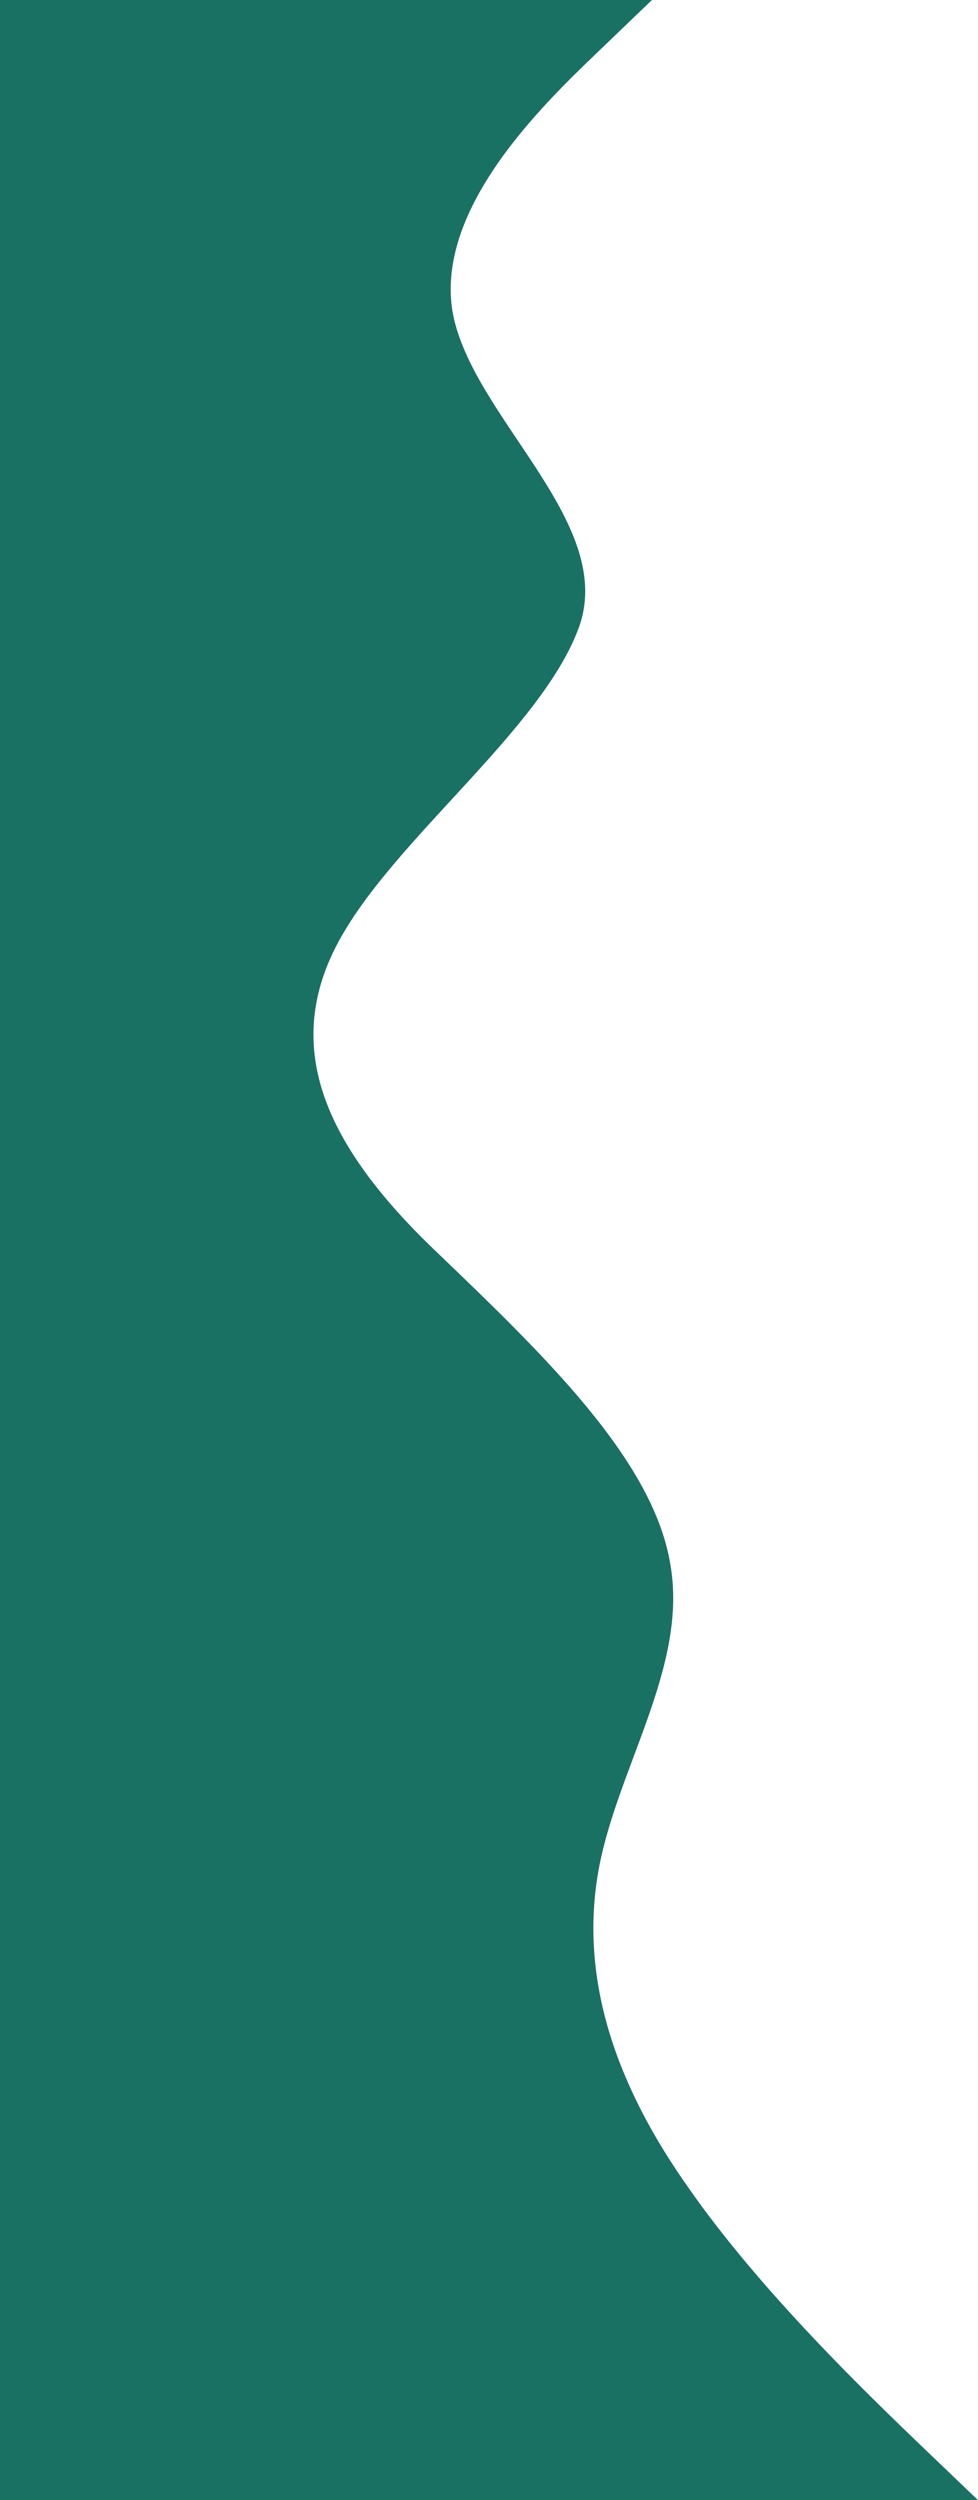<?xml version="1.0" encoding="utf-8"?>
<!-- Generator: Adobe Illustrator 26.0.3, SVG Export Plug-In . SVG Version: 6.00 Build 0)  -->
<svg version="1.1" id="Layer_1" xmlns="http://www.w3.org/2000/svg" xmlns:xlink="http://www.w3.org/1999/xlink" x="0px" y="0px"
	 viewBox="0 0 719 1837" style="enable-background:new 0 0 719 1837;" xml:space="preserve">
<style type="text/css">
	.st0{fill:#197164;}
</style>
<path class="st0" d="M479.3,0l-39.9,38.3c-39.9,38.3-119.8,114.8-106.6,191.4c14.2,76.5,119.1,153.1,93.4,229.6
	c-26.7,76.5-138.7,158.4-178.6,235s-7.9,147.7,72,224.3s159.8,153.1,173,229.6c14.2,76.5-40.7,153.1-53.2,229.6
	c-12.5,76.5,12.5,153.1,66.7,229.6c53.2,76.5,133.1,153.1,173,191.4L719,1837H0v-38.3c0-38.3,0-114.8,0-191.4
	c0-76.5,0-153.1,0-229.6c0-76.5,0-153.1,0-229.6c0-76.5,0-153.1,0-229.6s0-153.1,0-229.6s0-153.1,0-229.6s0-153.1,0-229.6
	S0,76.5,0,38.3V0H479.3z"/>
</svg>
